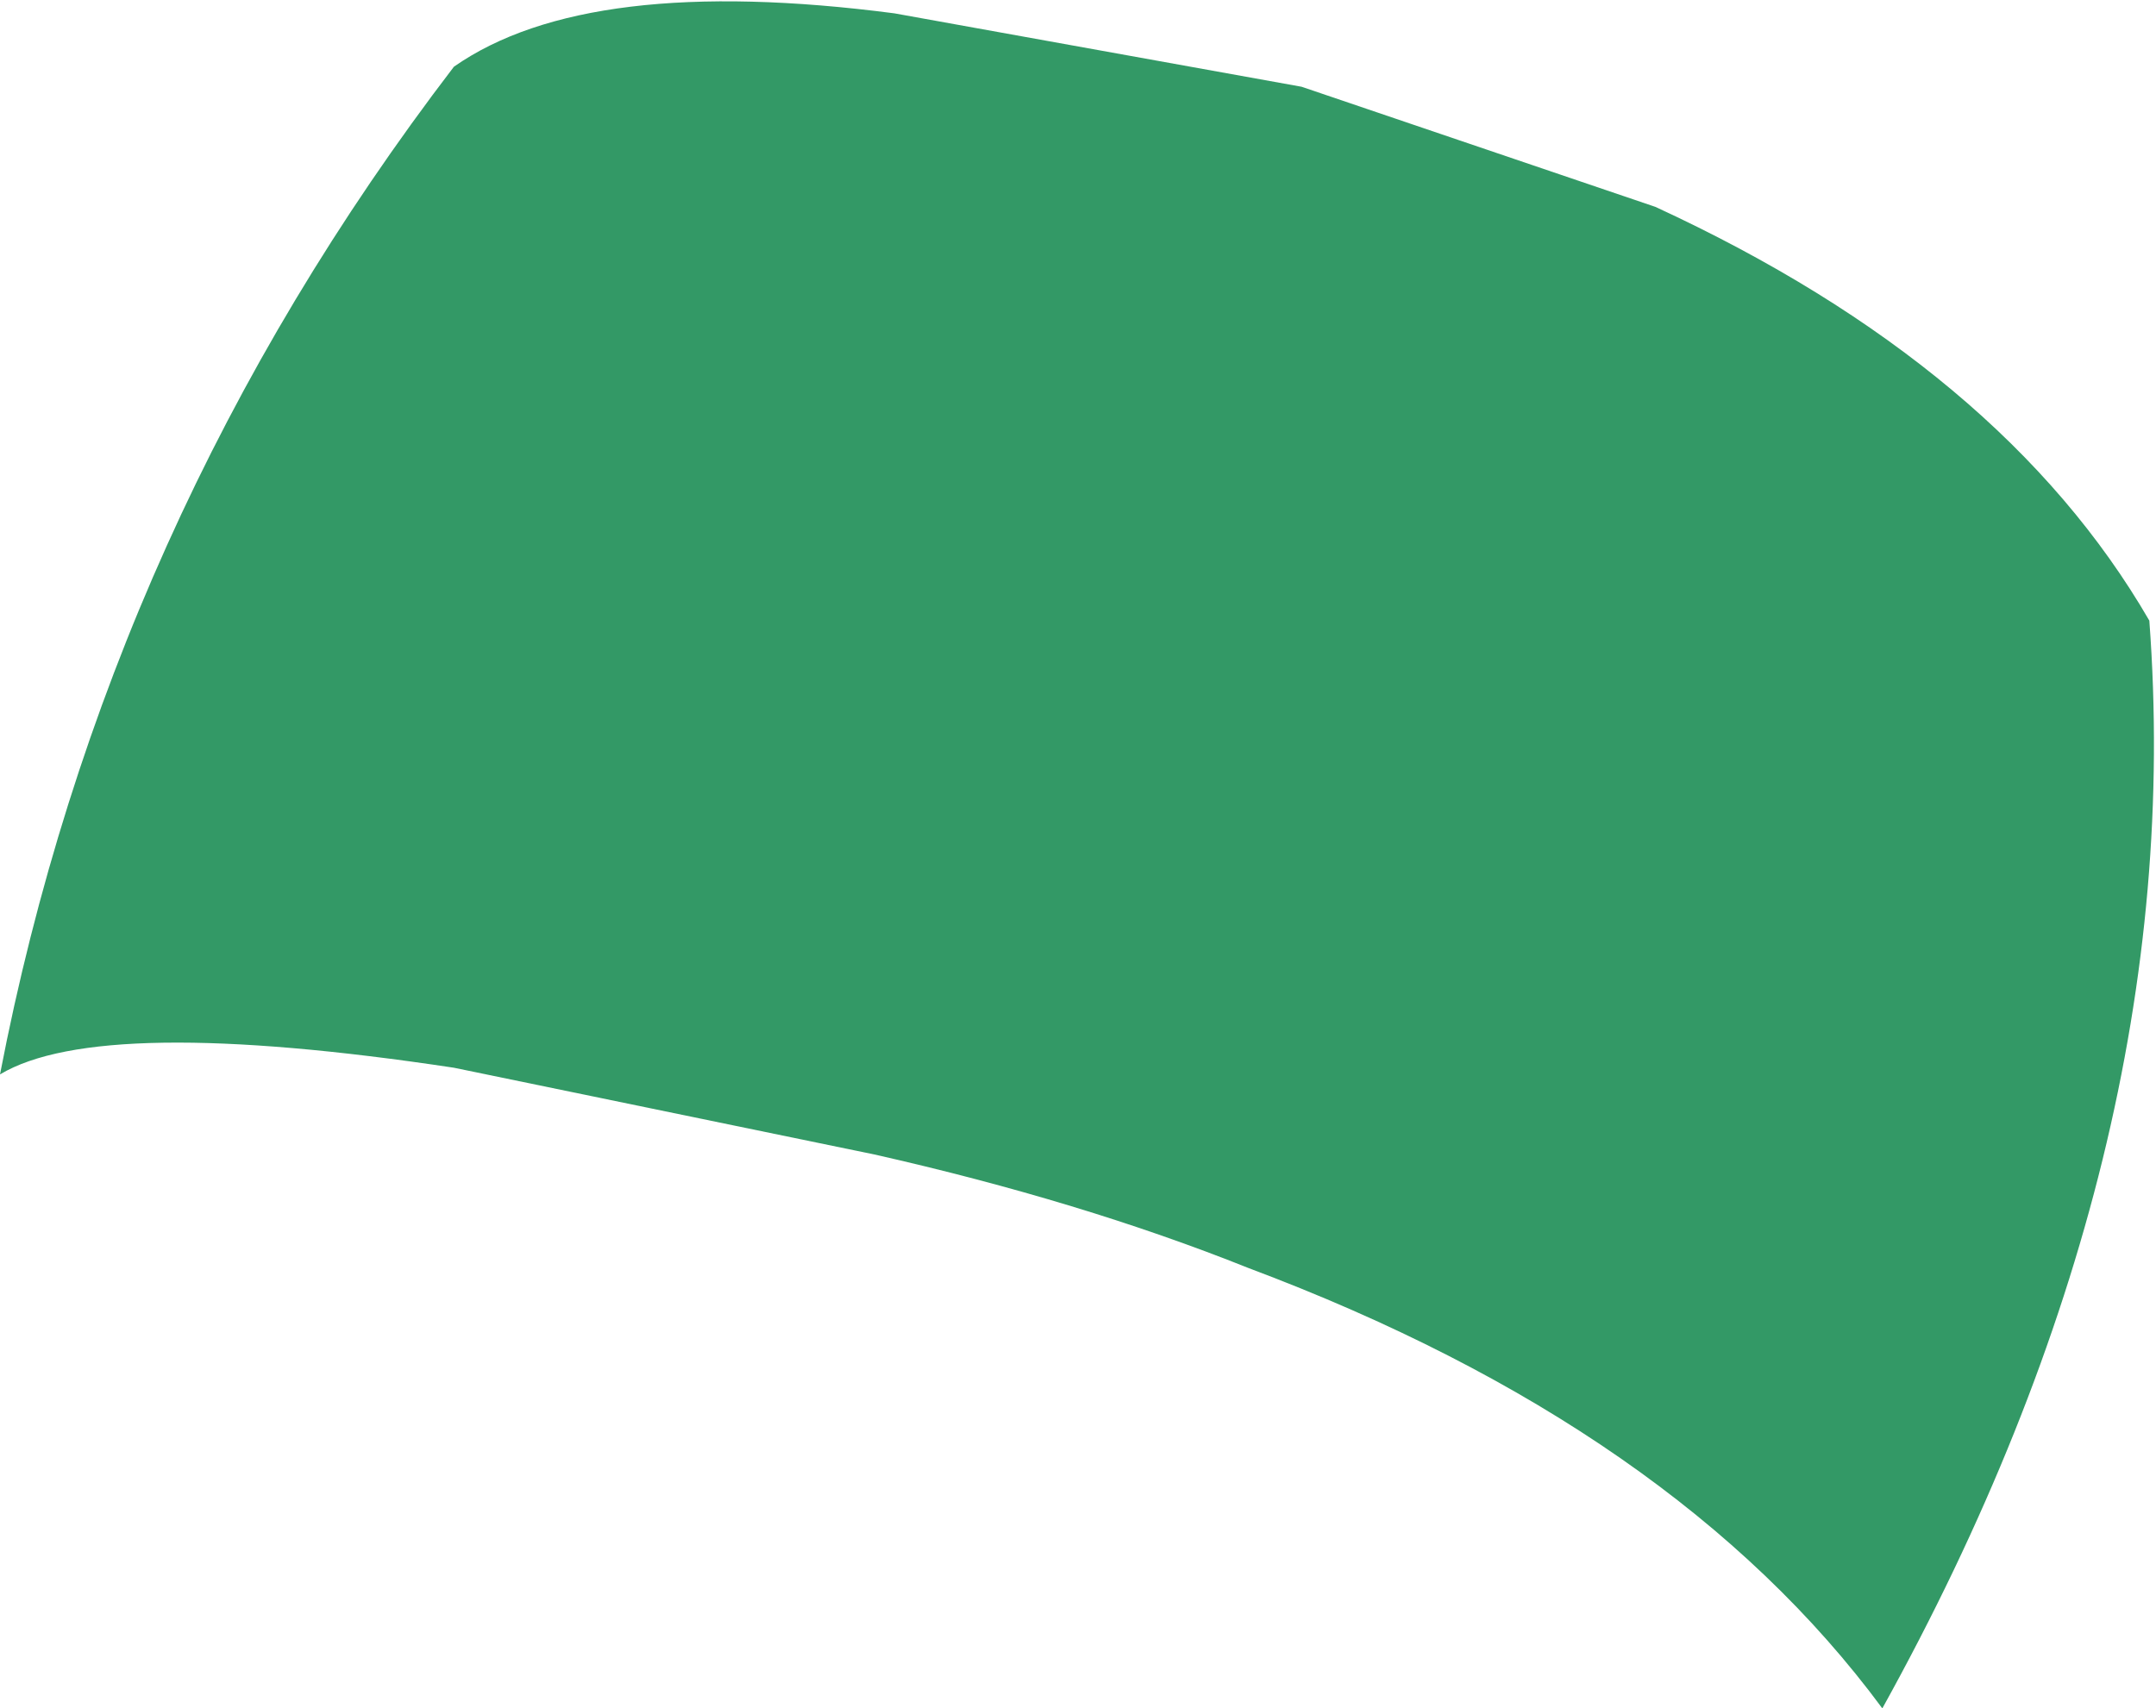 <?xml version="1.0" encoding="UTF-8" standalone="no"?>
<svg xmlns:xlink="http://www.w3.org/1999/xlink" height="12.8px" width="16.15px" xmlns="http://www.w3.org/2000/svg">
  <g transform="matrix(1.0, 0.0, 0.0, 1.0, 8.05, 6.4)">
    <path d="M-1.35 -6.3 L1.7 -5.75 4.35 -4.85 Q6.95 -3.65 8.05 -1.75 8.35 2.25 6.05 6.4 4.5 4.3 1.3 3.1 0.05 2.6 -1.5 2.25 L-4.65 1.6 Q-7.3 1.2 -8.05 1.65 -7.25 -2.5 -4.65 -5.9 -3.65 -6.6 -1.35 -6.3" fill="#339966" fill-rule="evenodd" stroke="none"/>
  </g>
</svg>

